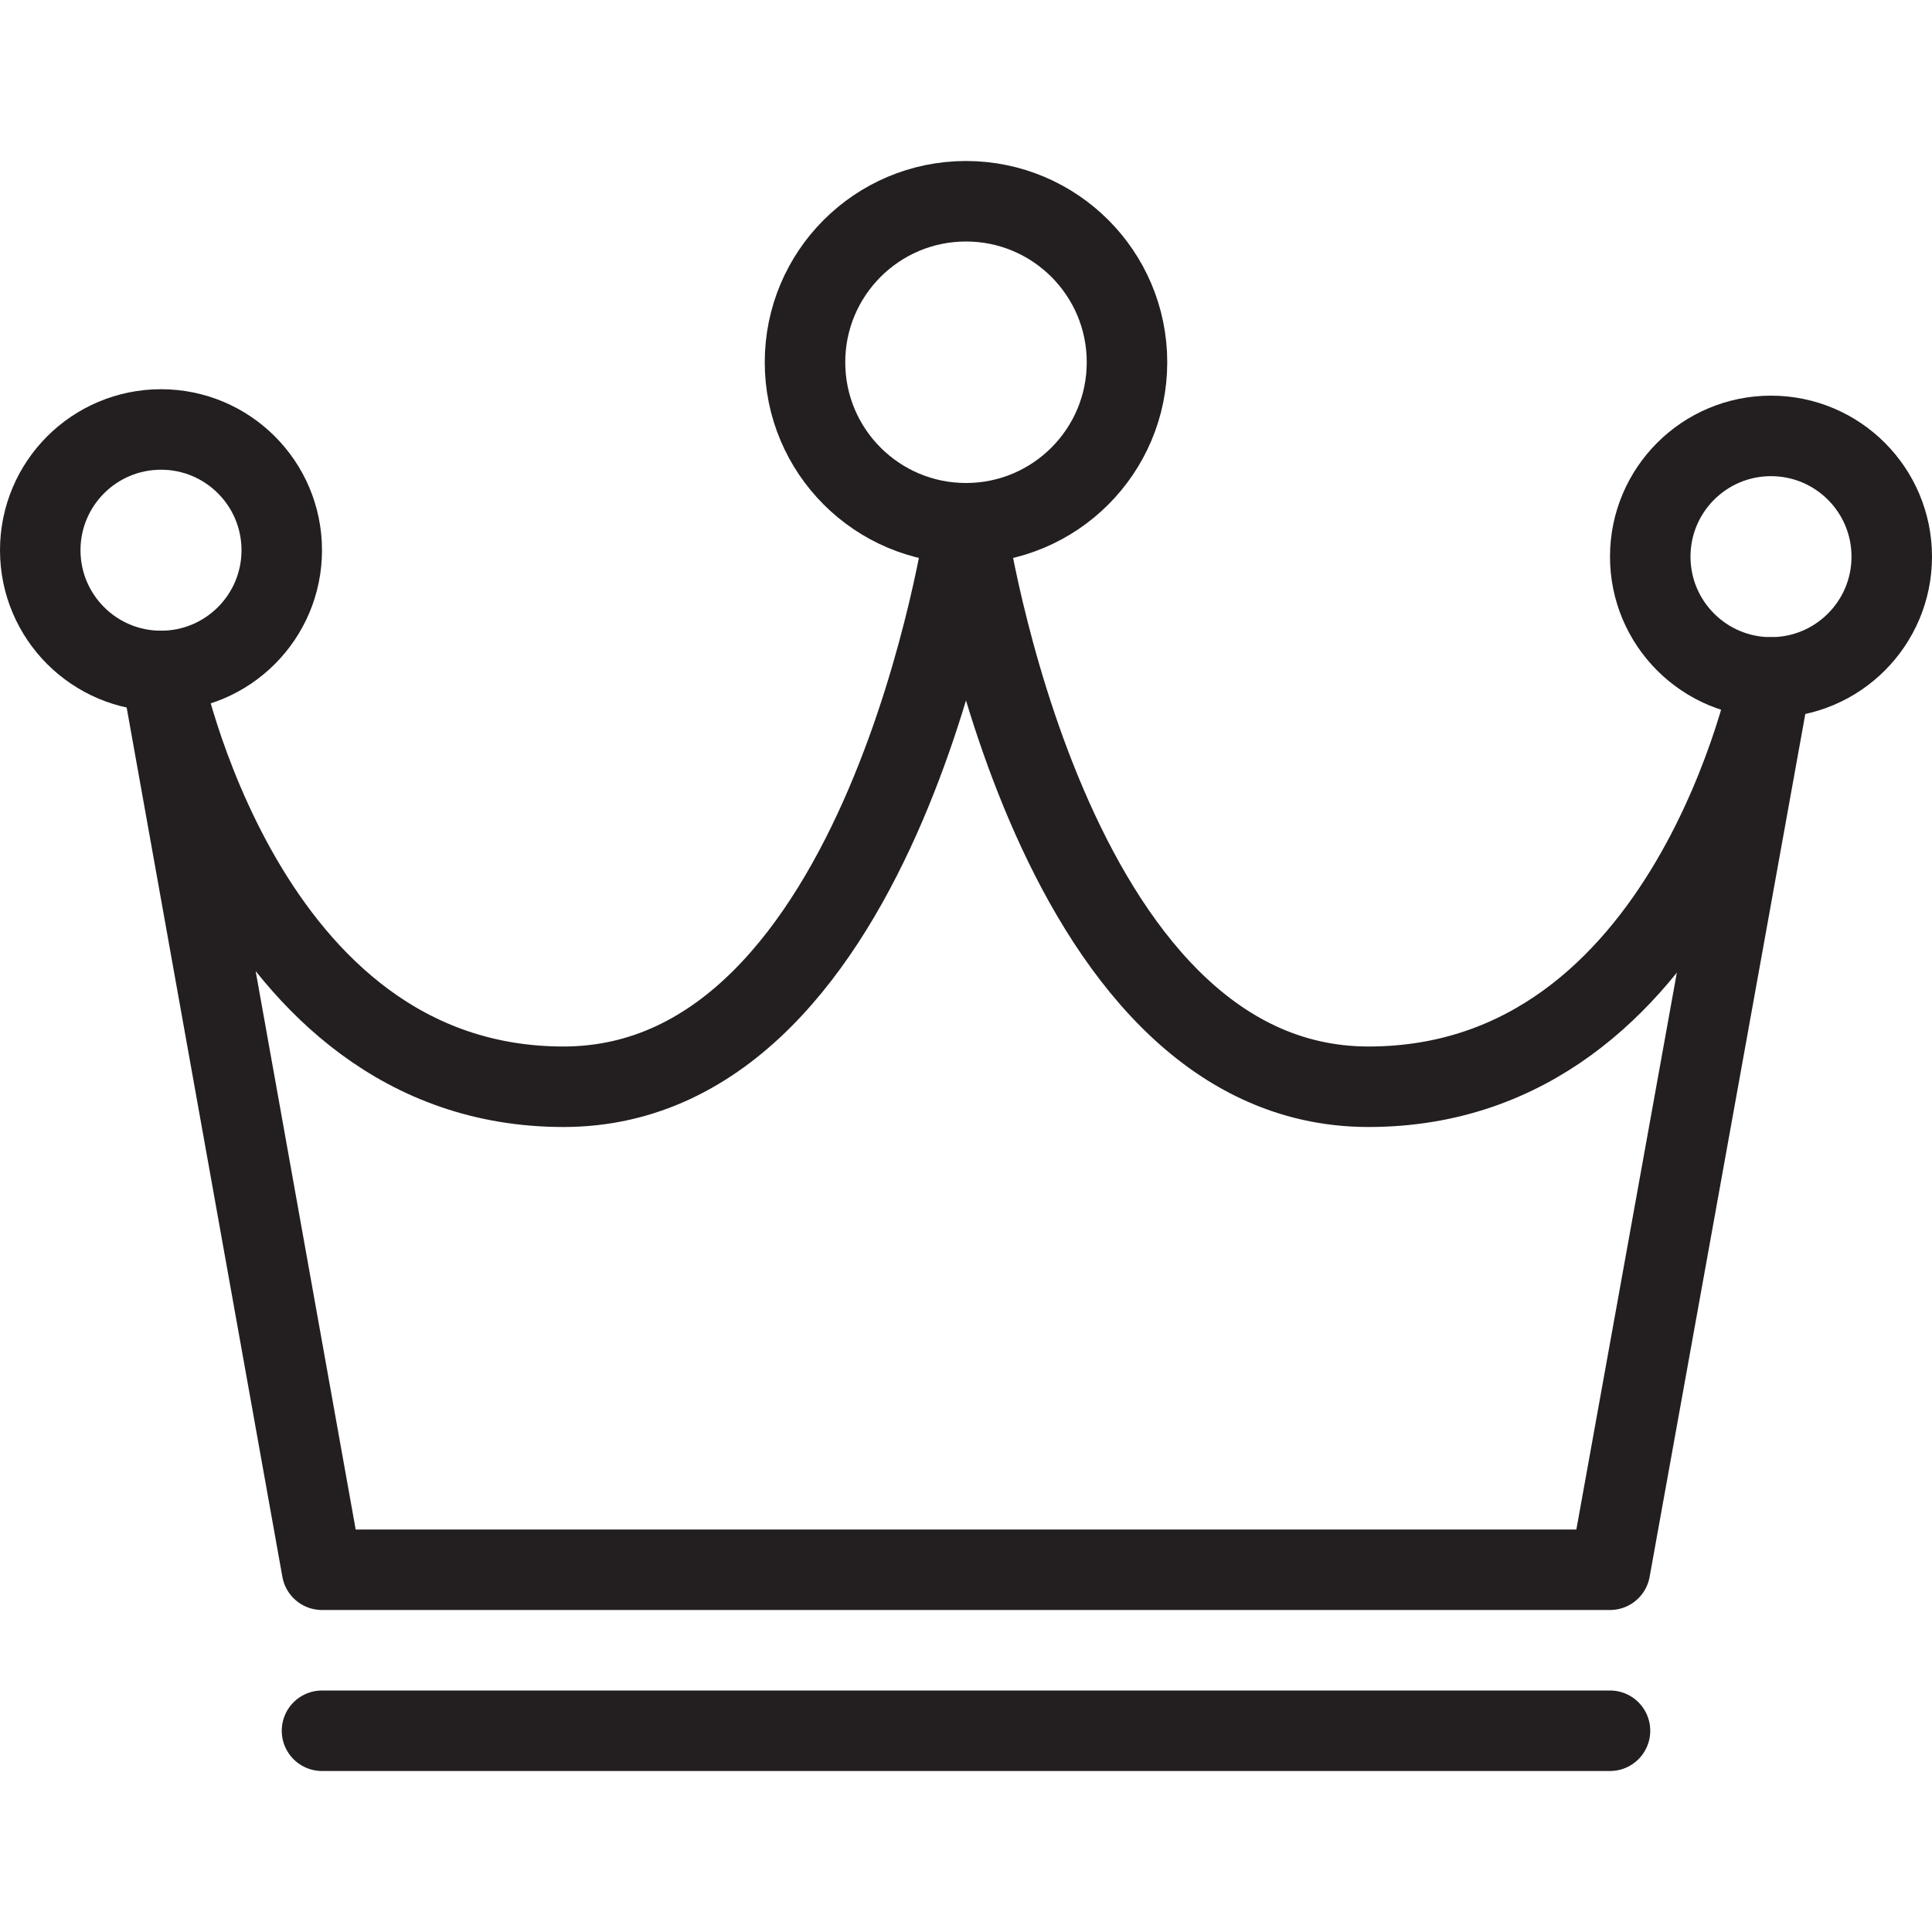 <svg version="1.1" viewBox="0 0 48 48" xmlns="http://www.w3.org/2000/svg" xmlns:xlink="http://www.w3.org/1999/xlink" overflow="hidden"><defs></defs><g id="icons"><circle cx="4" cy="13.67" r="3" stroke="#231F20" stroke-width="2" stroke-linecap="round" stroke-linejoin="round" fill="none"/><circle cx="44" cy="13.83" r="3" stroke="#231F20" stroke-width="2" stroke-linecap="round" stroke-linejoin="round" fill="none"/><line x1="8" y1="43" x2="40" y2="43" stroke="#231F20" stroke-width="2" stroke-linecap="round" stroke-linejoin="round" fill="none"/><path d=" M 8 39 L 4 16.67 C 4 16.67 6 27 14 27 C 22 27 24 13 24 13 C 24 13 26 27 34 27 C 42 27 44 16.83 44 16.83 L 40 39 Z" stroke="#231F20" stroke-width="2" stroke-linecap="round" stroke-linejoin="round" fill="none"/><circle cx="24" cy="9" r="4" stroke="#231F20" stroke-width="2" stroke-linecap="round" stroke-linejoin="round" fill="none"/></g></svg>
